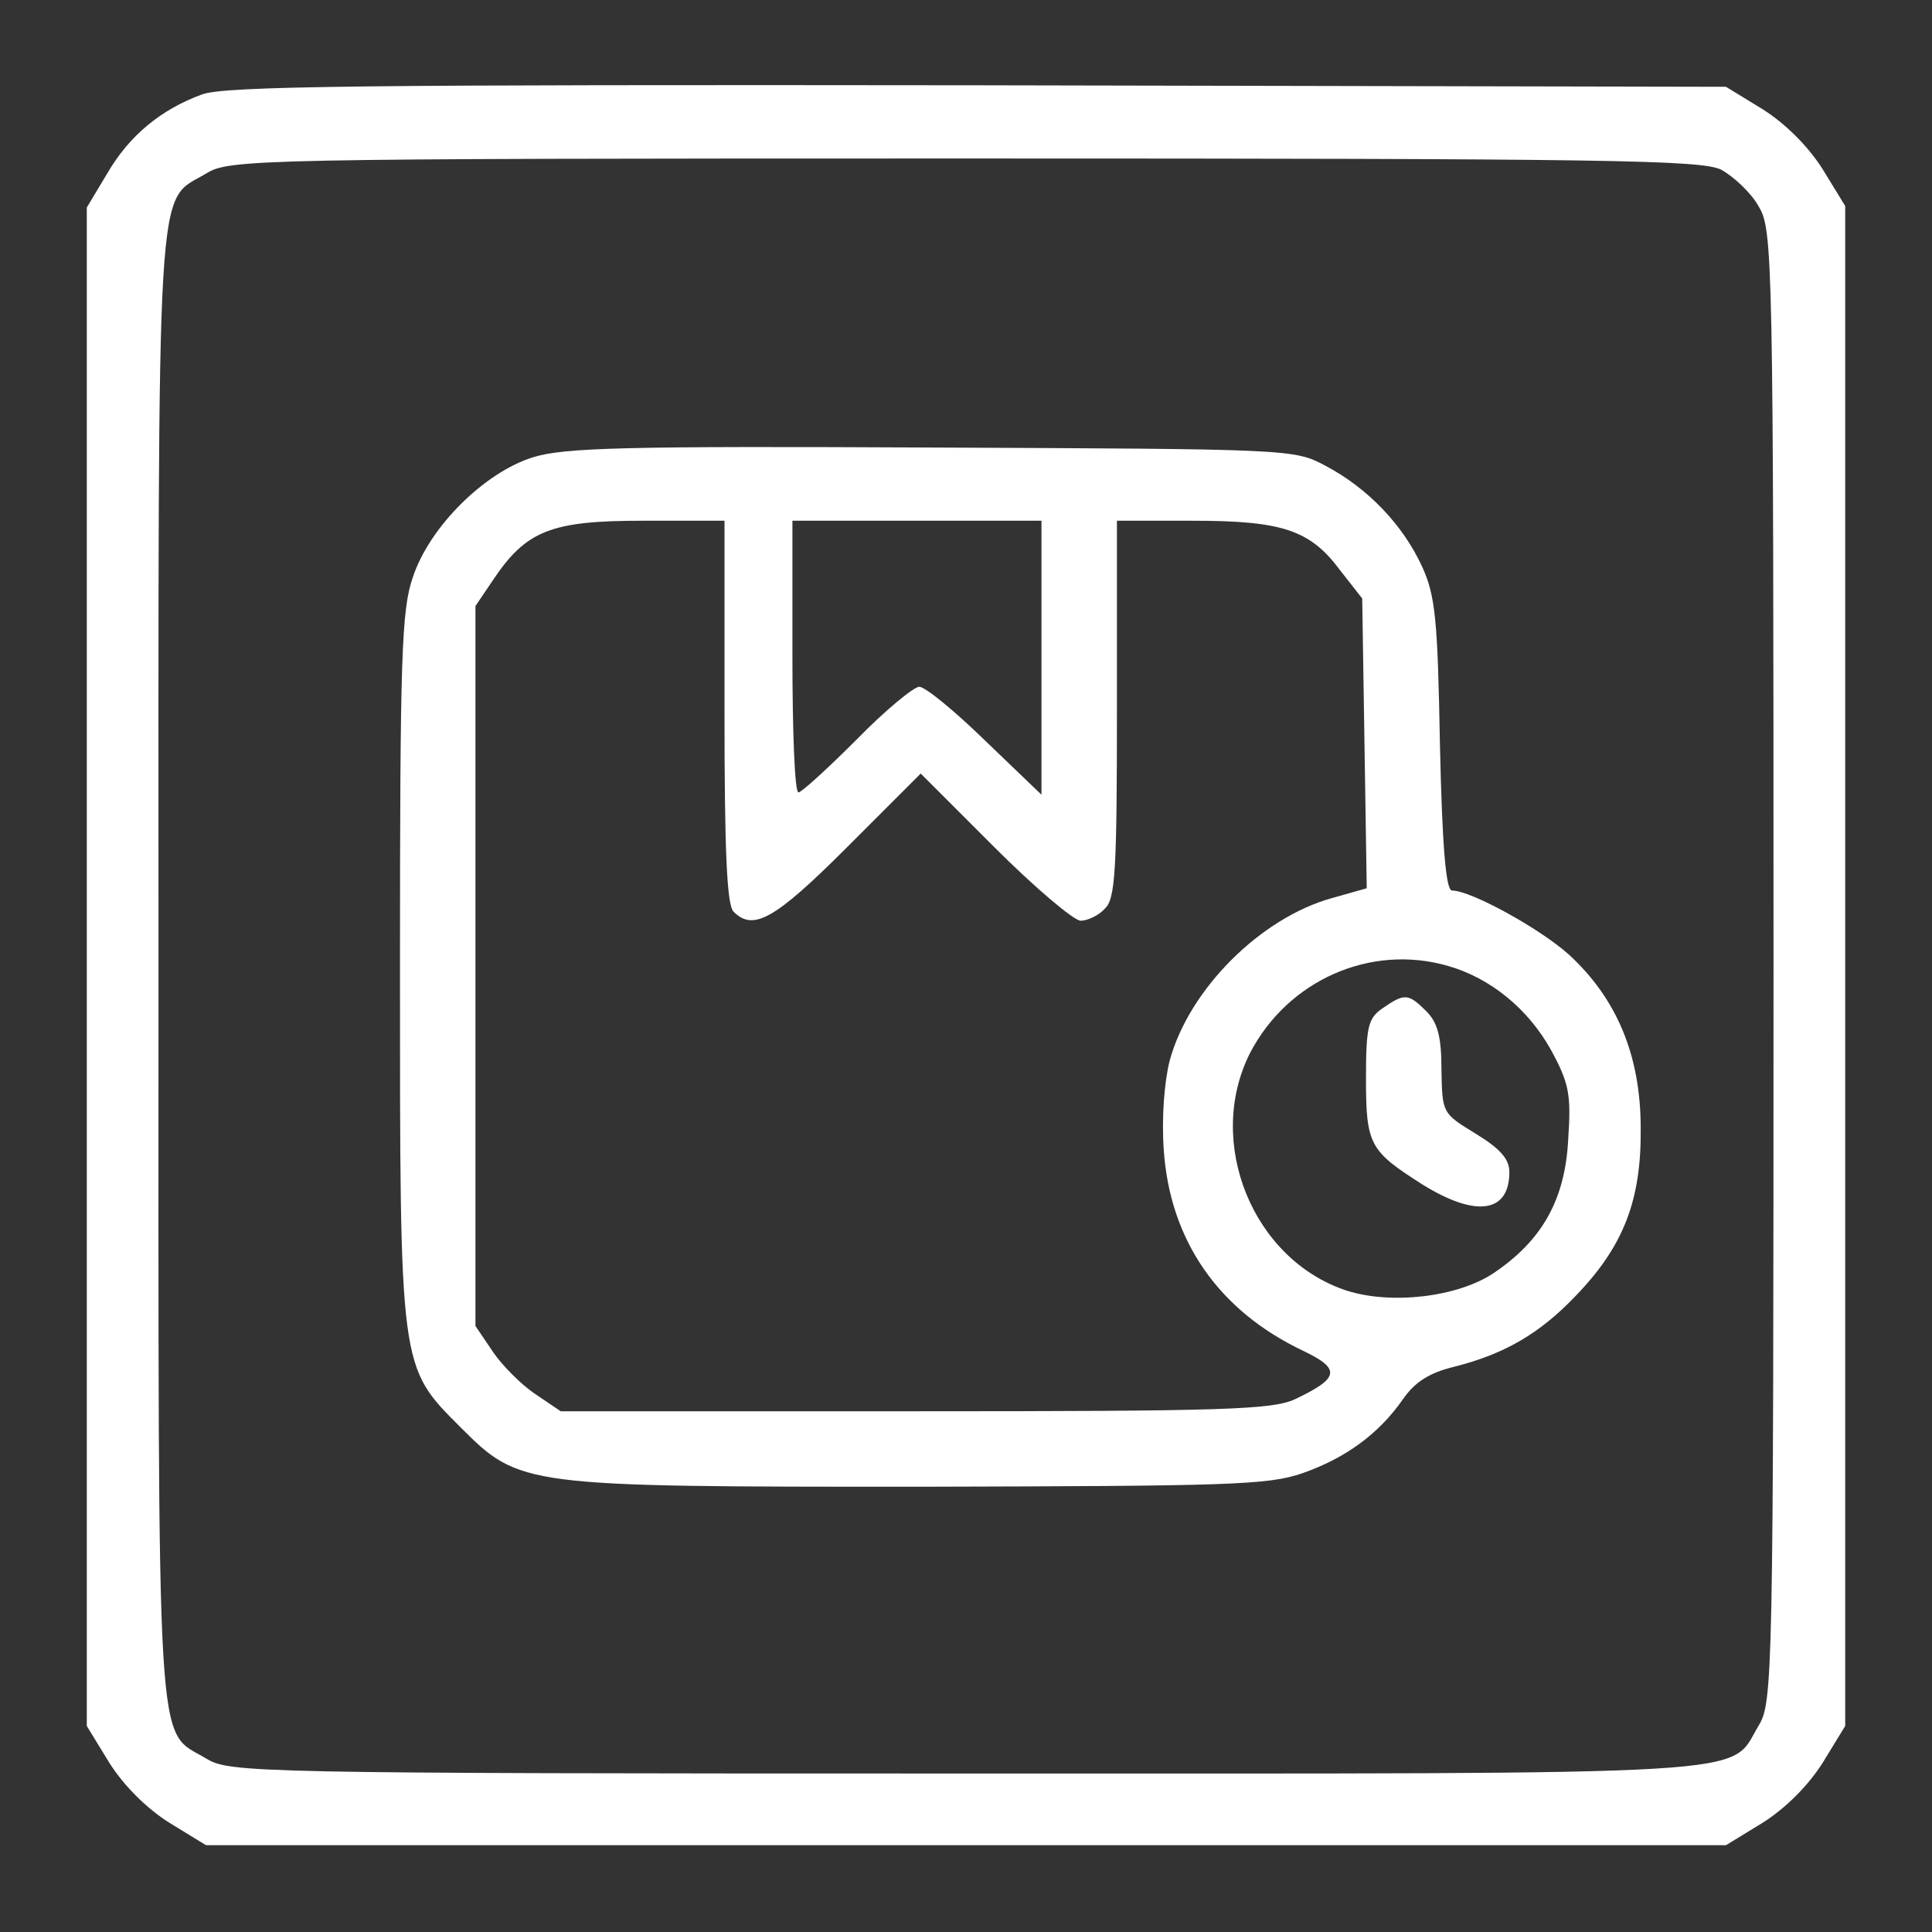 <?xml version="1.0" standalone="no"?>
<!DOCTYPE svg PUBLIC "-//W3C//DTD SVG 20010904//EN"
 "http://www.w3.org/TR/2001/REC-SVG-20010904/DTD/svg10.dtd">
<svg version="1.0" xmlns="http://www.w3.org/2000/svg"
 width="256pt" height="256pt" viewBox="0 0 256 256"
 preserveAspectRatio="xMidYMid meet">

<rect x="0" y="0" width="256" height="256" fill="#333333" stroke="none"/>

<g transform="translate(0,256) scale(0.1,-0.1)"
fill="#ffffff" stroke="none">
<path d="M268 2435 c-55 -20 -97 -55 -126 -105 l-27 -45 0 -1006 0 -1006 30
-49 c19 -30 49 -60 79 -79 l49 -30 1007 0 1007 0 49 30 c30 19 60 49 79 79
l30 49 0 1007 0 1007 -30 49 c-19 30 -49 60 -79 79 l-49 30 -991 2 c-817 1
-997 -1 -1028 -12z m2013 -100 c16 -9 39 -30 49 -48 19 -31 20 -58 20 -1007 0
-949 -1 -976 -20 -1007 -40 -67 22 -63 -1052 -63 -947 0 -974 1 -1005 20 -67
40 -63 -22 -63 1050 0 1072 -4 1010 63 1050 31 19 58 20 1005 20 859 0 977 -2
1003 -15z"/>
<path d="M706 1954 c-64 -20 -137 -92 -159 -159 -15 -43 -17 -106 -17 -515 0
-535 -1 -530 80 -611 79 -79 82 -79 609 -79 409 1 461 2 507 18 57 20 101 52
133 98 16 23 35 35 68 43 67 17 113 44 160 93 64 66 88 127 87 223 0 97 -32
172 -95 230 -39 35 -130 85 -155 85 -8 0 -13 57 -16 193 -3 167 -6 198 -24
237 -25 54 -71 103 -128 133 -41 22 -47 22 -521 24 -405 2 -488 0 -529 -13z
m254 -337 c0 -183 3 -256 12 -265 26 -26 54 -11 150 85 l98 98 98 -98 c53 -53
105 -97 114 -97 9 0 24 7 32 16 14 13 16 51 16 265 l0 249 100 0 c119 0 156
-12 196 -66 l29 -37 3 -192 3 -192 -46 -13 c-94 -26 -189 -120 -215 -215 -7
-27 -11 -75 -8 -118 8 -121 73 -214 185 -267 50 -24 48 -36 -11 -64 -30 -14
-95 -16 -504 -16 l-469 0 -34 23 c-18 12 -44 38 -56 56 l-23 34 0 477 0 477
23 34 c44 66 77 79 198 79 l109 0 0 -253z m420 71 l0 -181 -74 71 c-41 40 -80
72 -88 72 -7 0 -45 -31 -83 -70 -38 -38 -73 -70 -77 -70 -5 0 -8 81 -8 180 l0
180 165 0 165 0 0 -182z m539 -408 c56 -16 106 -57 136 -111 24 -44 27 -59 23
-118 -4 -81 -35 -135 -99 -178 -48 -32 -136 -42 -195 -23 -124 41 -187 196
-128 314 50 97 160 146 263 116z"/>
<path d="M1832 1224 c-19 -13 -22 -24 -22 -93 0 -88 5 -96 74 -140 72 -45 116
-38 116 16 0 17 -12 31 -45 51 -44 27 -44 27 -45 85 0 43 -5 62 -20 77 -24 24
-29 24 -58 4z"/>
</g>
</svg>
